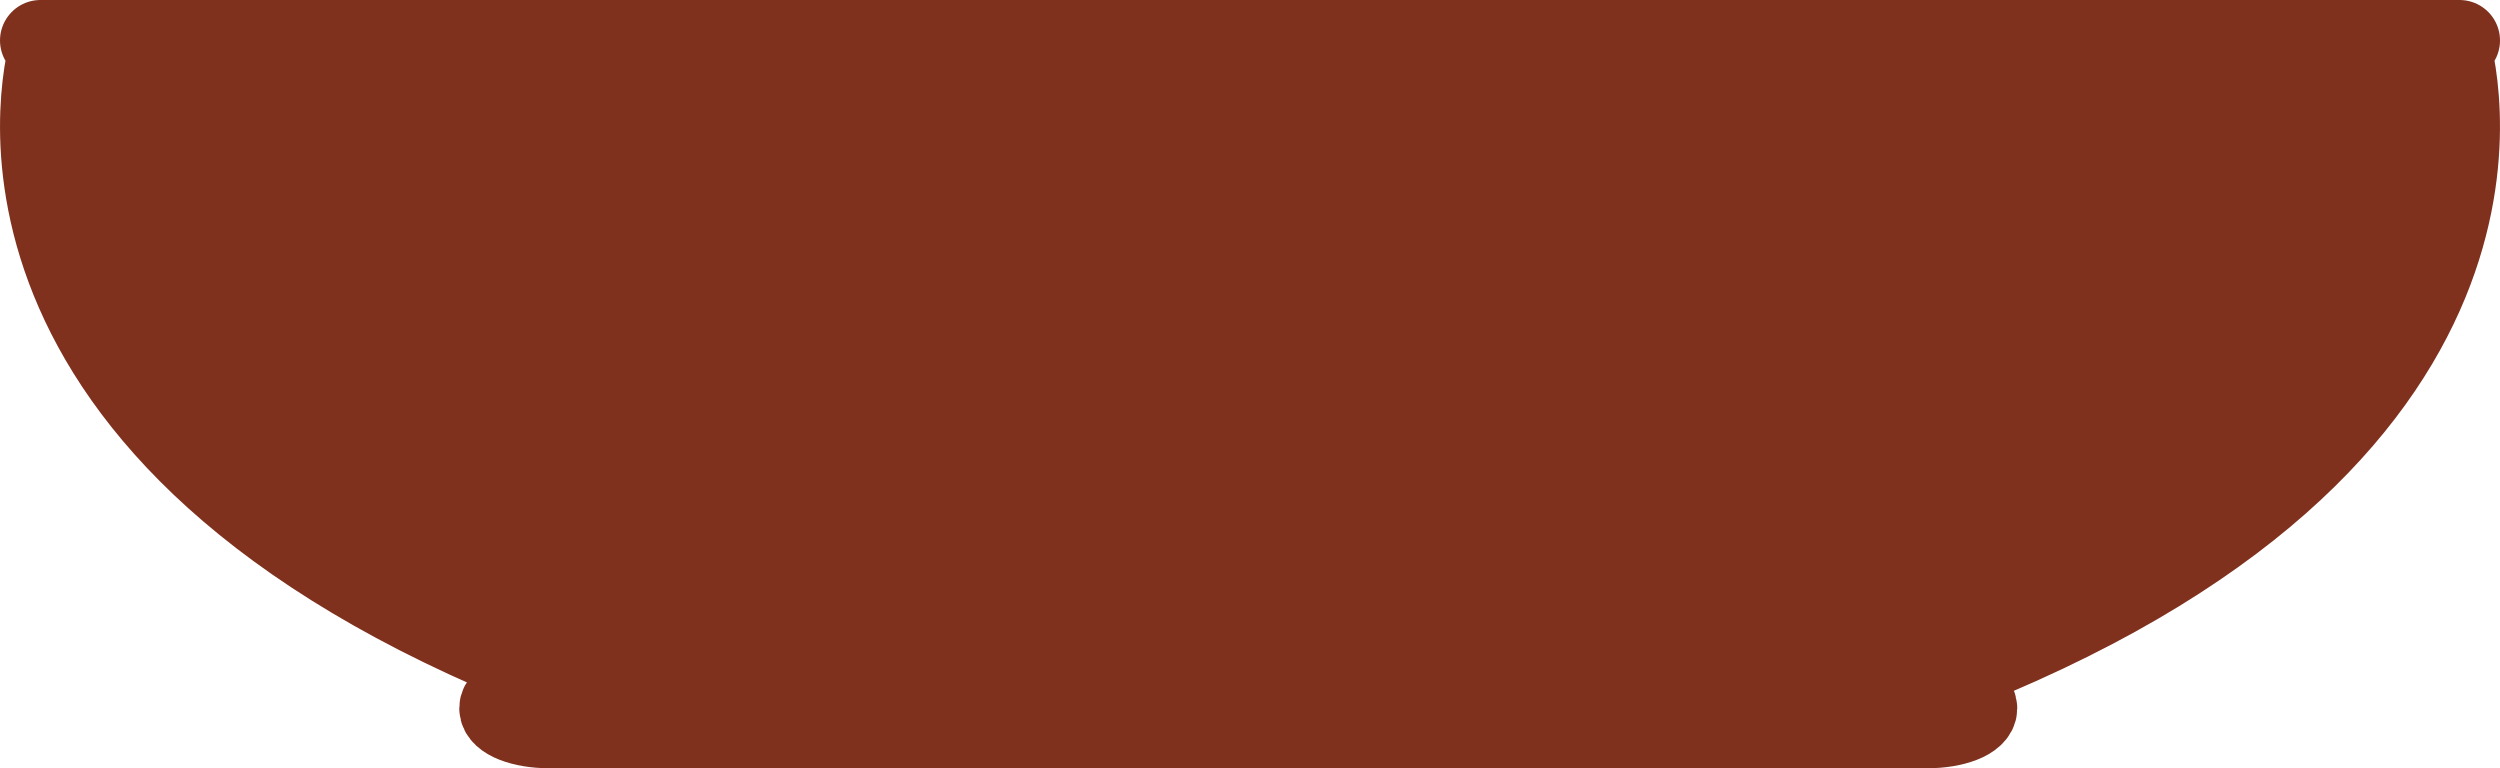 <!-- Generator: Adobe Illustrator 18.1.0, SVG Export Plug-In  -->
<svg version="1.1"
	 xmlns="http://www.w3.org/2000/svg" xmlns:xlink="http://www.w3.org/1999/xlink" xmlns:a="http://ns.adobe.com/AdobeSVGViewerExtensions/3.0/"
	 x="0px" y="0px" width="92.676px" height="28.479px" viewBox="0 0 92.676 28.479"
	 style="enable-background:new 0 0 92.676 28.479;" xml:space="preserve">
<defs>
</defs>
<path style="fill:#7F311E;stroke:#7F311E;stroke-width:3;stroke-linecap:round;stroke-linejoin:round;stroke-miterlimit:10;" d="
	M90.805,1.637L91.176,1.5h-0.411H1.911H1.5l0.371,0.137c-0.419,1.49-3.532,15.076,19.415,23.667v0.23h-0.92
	c-1.016,0-1.841,0.324-1.841,0.723c0,0.399,0.824,0.723,1.841,0.723h51.074c1.016,0,1.84-0.324,1.84-0.723
	c0-0.399-0.824-0.723-1.84-0.723h-0.674C94.392,16.957,91.228,3.14,90.805,1.637z"/>
</svg>
